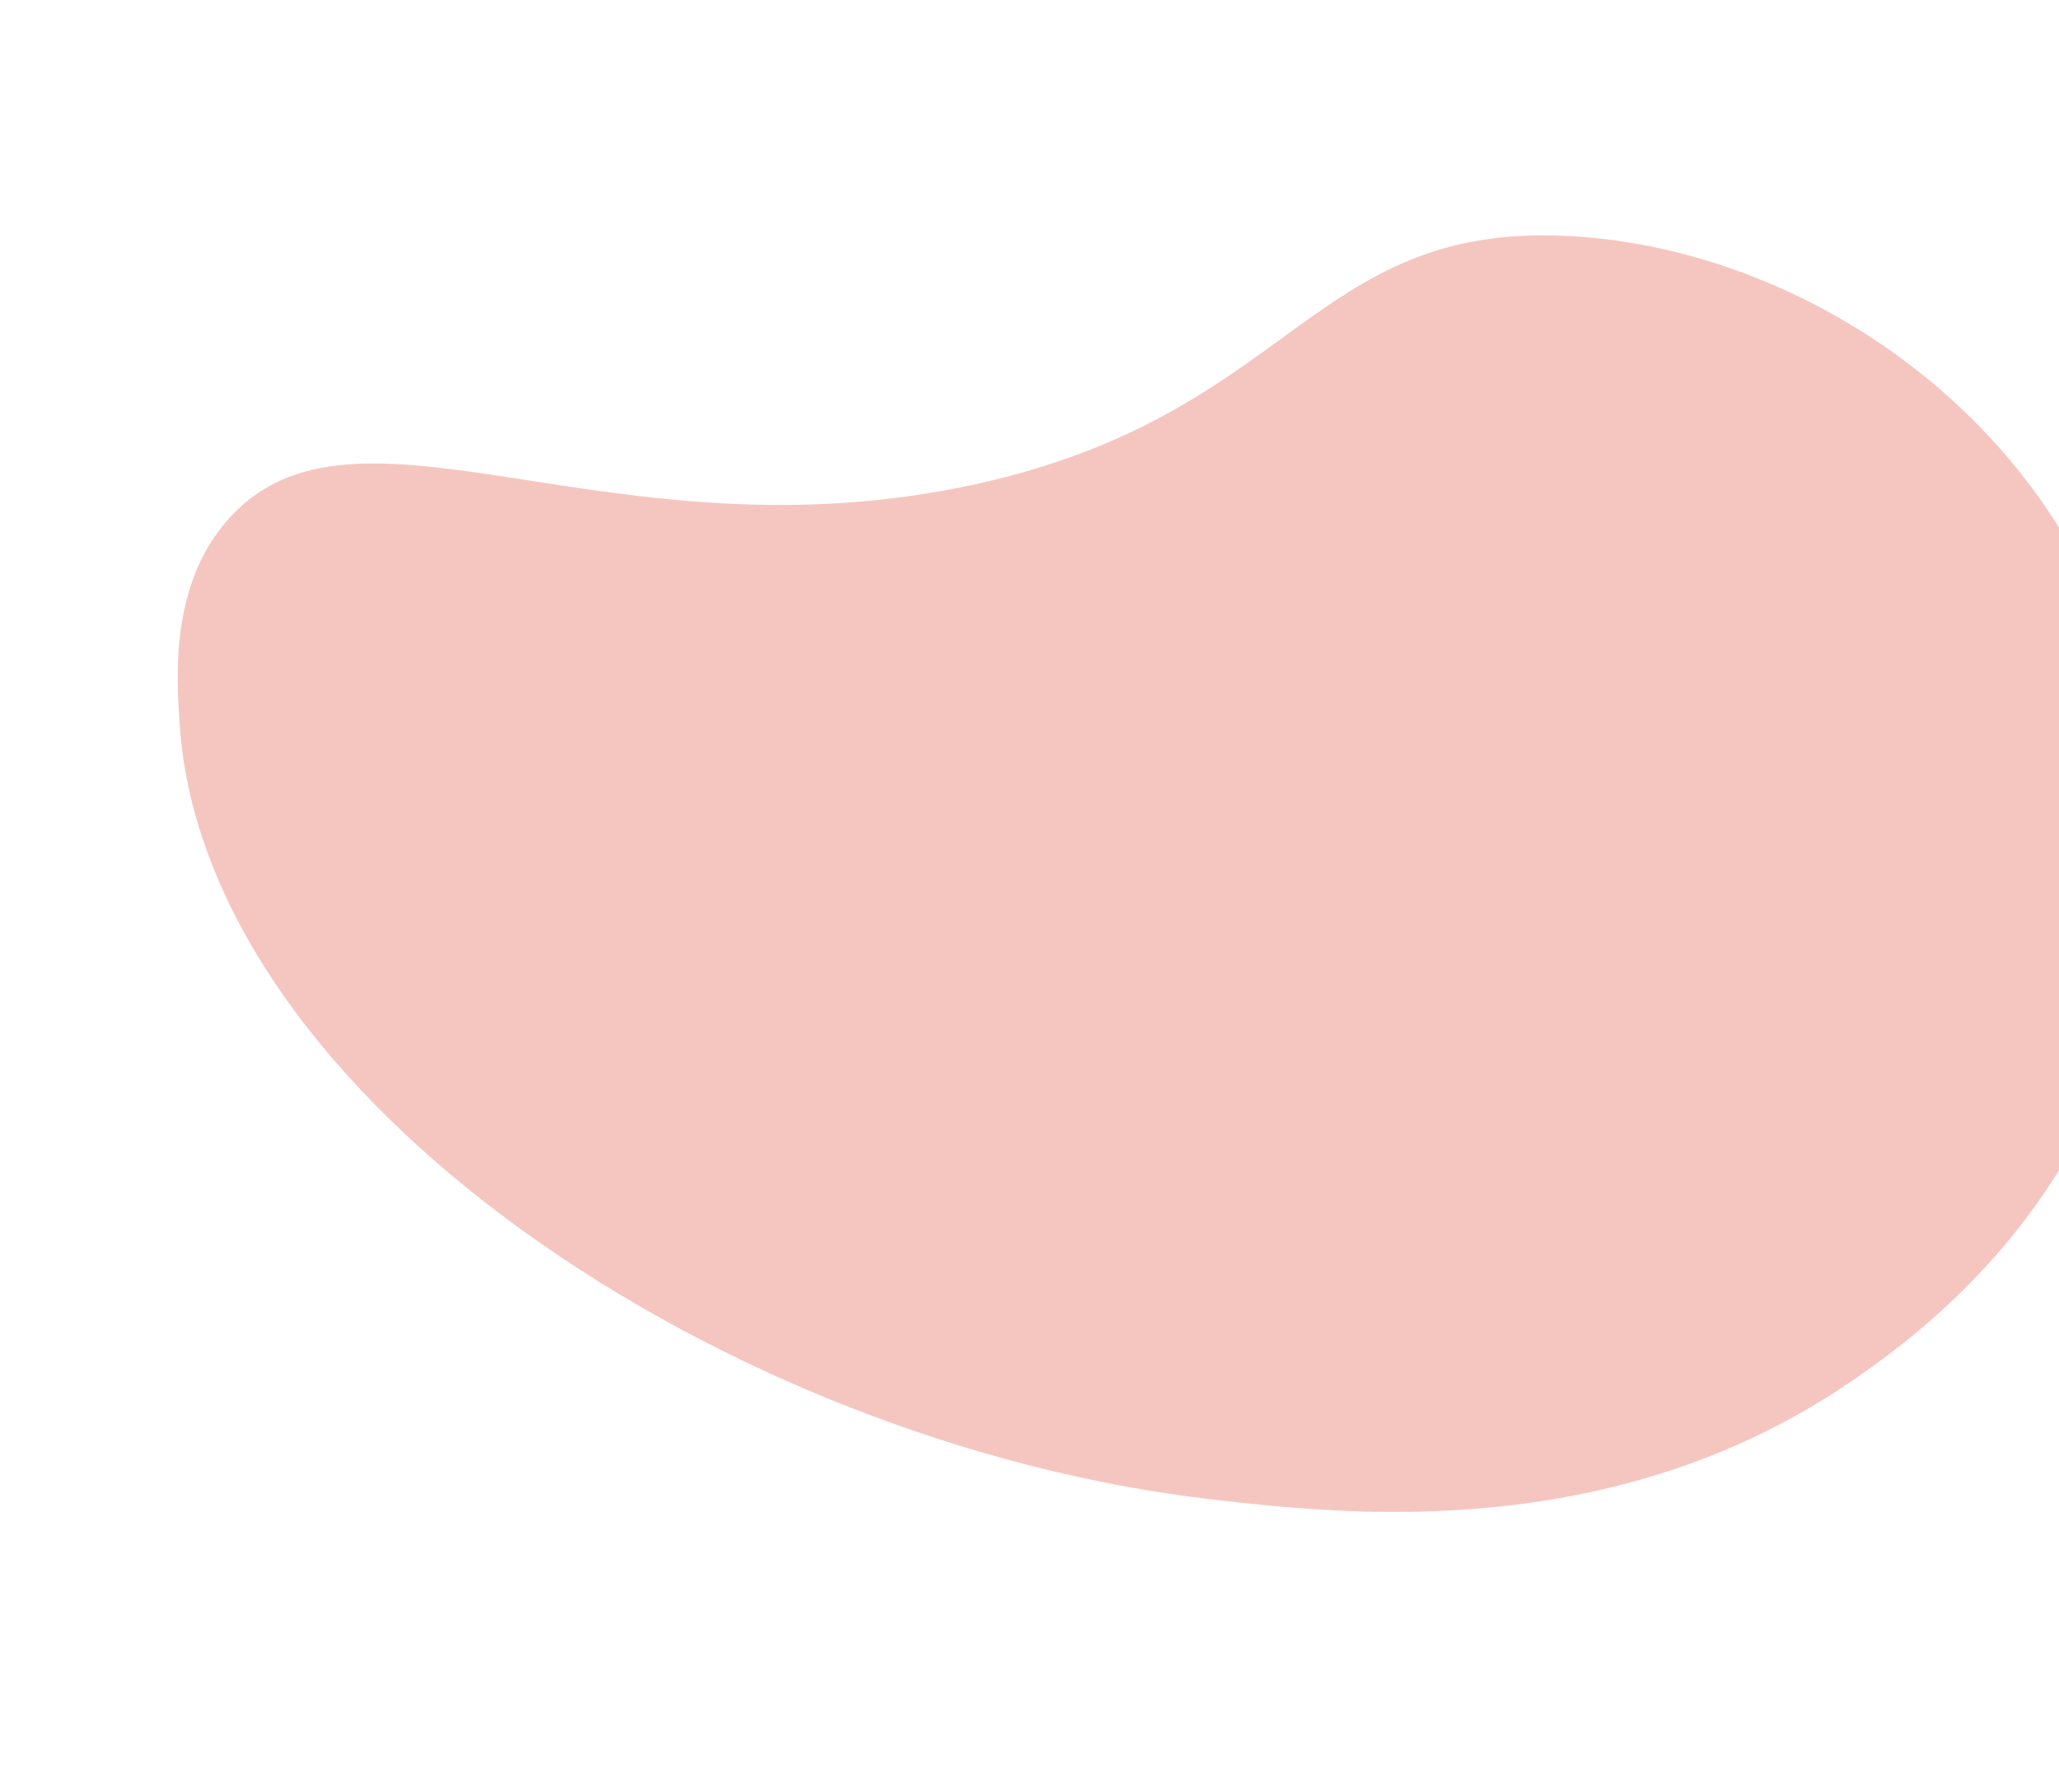  <svg width="1020" height="888" viewBox="0 0 1020 888" fill="none" xmlns="http://www.w3.org/2000/svg">
<path class="blob-path" d="M112.825 257.545C175.927 185.808 301.815 279.725 483.268 239.889C640.427 205.369 648.971 111.489 774.717 116.819C866.585 120.696 966.955 173.656 1022.46 265.281C1083.66 366.306 1062.17 468.708 1056.11 493.552C1029.08 604.989 947.382 663.412 918.557 683.361C799.794 765.501 665.944 750.279 601.73 743.009C360.522 715.62 101.516 544.113 89.023 359.09C87.365 334.867 84.342 289.94 112.825 257.545Z" fill="url(#paint0_linear)"/>
<defs>
<linearGradient id="paint0_linear" x1="716.17" y1="-32.118" x2="476.536" y2="687.902" gradientUnits="userSpaceOnUse">
<stop stop-color="#D81E05" stop-opacity="0.25"/>
<stop offset="0.477" stop-color="#D81E05" stop-opacity="0.25"/>
</linearGradient>
</defs>
</svg>
